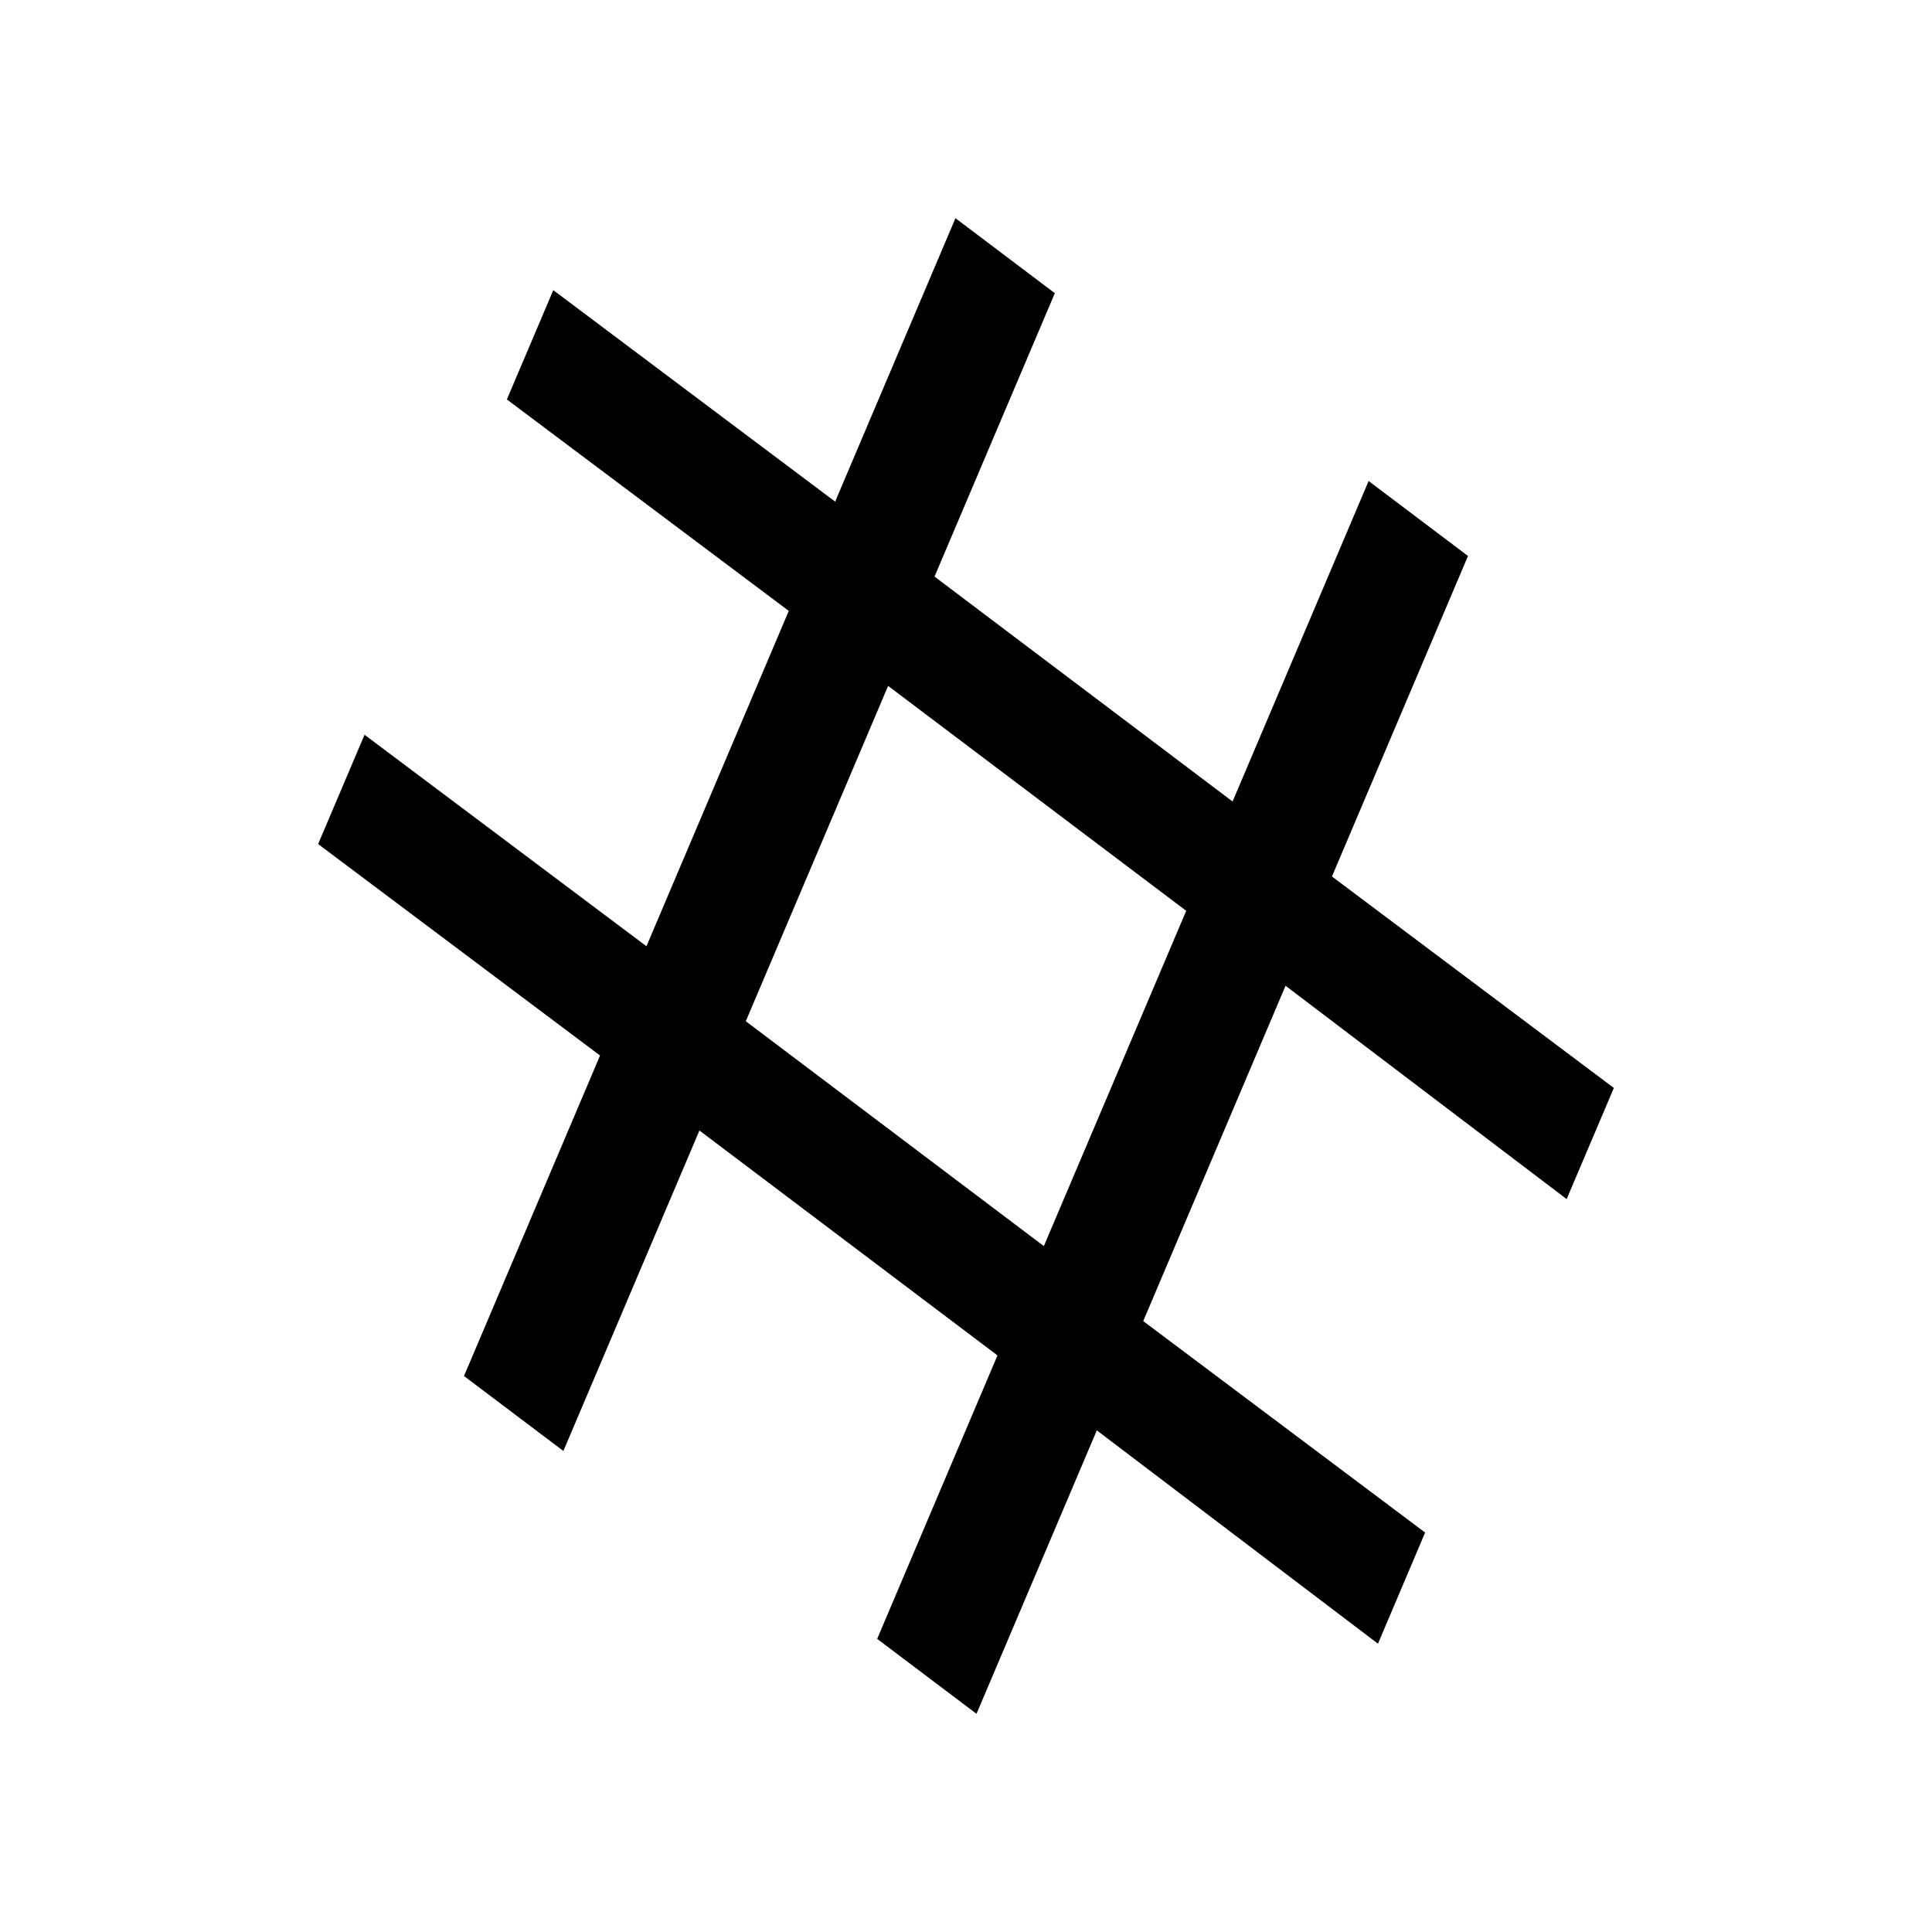<svg width="48" height="48" viewBox="0 0 48 48" fill="none" xmlns="http://www.w3.org/2000/svg">
<path d="M34.235 40.837L27.25 35.537L24.261 42.579L21.793 40.717L24.782 33.675L17.377 28.087L13.997 36.049L11.528 34.187L14.908 26.224L7.904 20.97L9.057 18.255L16.061 23.509L19.597 15.178L12.593 9.924L13.746 7.209L20.749 12.463L23.738 5.421L26.207 7.284L23.218 14.325L30.623 19.913L34.003 11.951L36.472 13.813L33.092 21.776L40.096 27.03L38.923 29.791L31.939 24.491L28.403 32.822L35.407 38.076L34.235 40.837ZM25.934 30.959L29.471 22.629L22.065 17.041L18.529 25.372L25.934 30.959Z" fill="black"/>
</svg>
